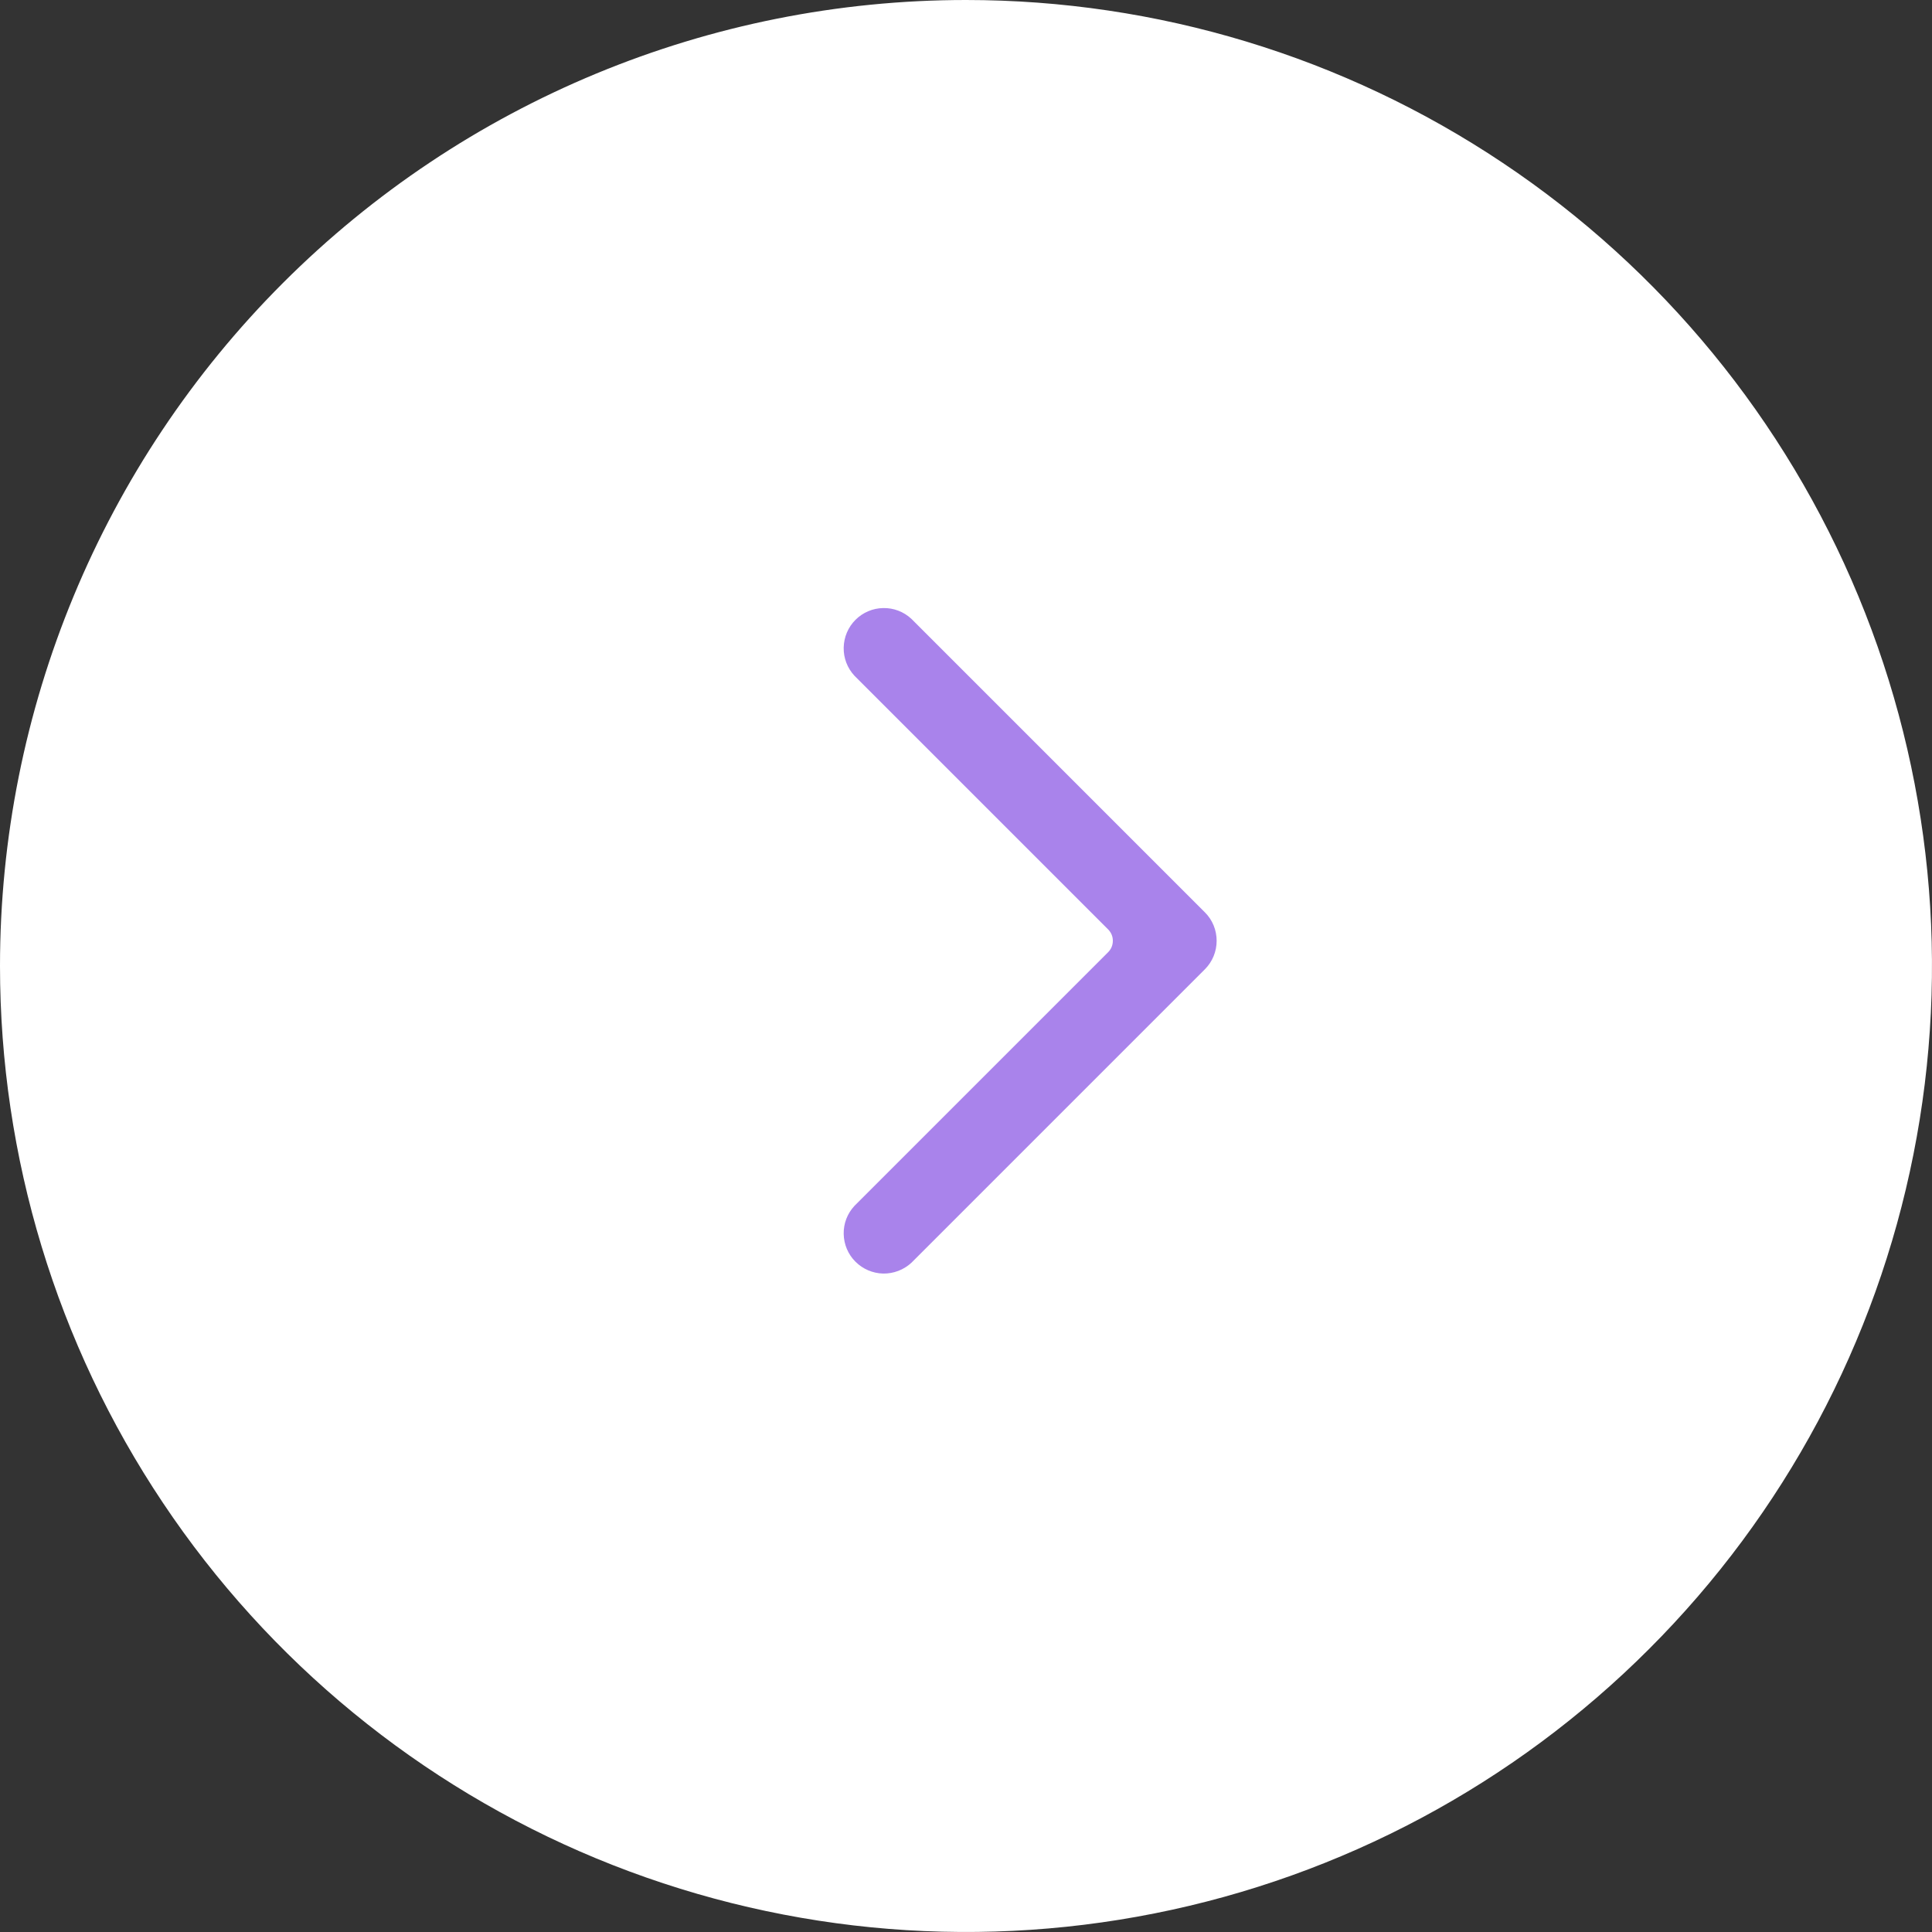 <svg width="26" height="26" viewBox="0 0 26 26" fill="none" xmlns="http://www.w3.org/2000/svg">
<rect x="0" y="0" width="26" height="26" fill="#333333" stroke="none"/>
<g id="span.jss107">
<g id="SVG">
<g id="Frame">
<path id="Vector" d="M13 0C15.571 0 18.085 0.762 20.222 2.191C22.36 3.619 24.026 5.65 25.01 8.025C25.994 10.401 26.252 13.014 25.75 15.536C25.249 18.058 24.011 20.374 22.192 22.192C20.374 24.011 18.058 25.249 15.536 25.75C13.014 26.252 10.401 25.994 8.025 25.01C5.65 24.026 3.619 22.36 2.191 20.222C0.762 18.085 0 15.571 0 13C0 9.552 1.37 6.246 3.808 3.808C6.246 1.37 9.552 0 13 0Z" fill="white"/>
<path id="Vector_2" fill-rule="evenodd" clip-rule="evenodd" d="M14.913 12.814C14.933 12.794 14.949 12.77 14.96 12.744C14.971 12.717 14.976 12.689 14.976 12.661C14.976 12.632 14.971 12.604 14.96 12.578C14.949 12.552 14.933 12.528 14.913 12.508L11.499 9.094C11.403 8.991 11.351 8.855 11.354 8.715C11.357 8.574 11.413 8.441 11.513 8.341C11.612 8.242 11.746 8.185 11.886 8.183C12.026 8.18 12.162 8.232 12.265 8.328L16.215 12.278C16.317 12.379 16.373 12.517 16.373 12.661C16.373 12.804 16.317 12.942 16.215 13.044L12.265 16.994C12.162 17.089 12.026 17.141 11.886 17.139C11.746 17.136 11.612 17.079 11.513 16.98C11.413 16.881 11.357 16.747 11.354 16.607C11.351 16.466 11.403 16.331 11.499 16.228L14.913 12.814Z" fill="#A983EB"/>
</g>
</g>
</g>
</svg>
